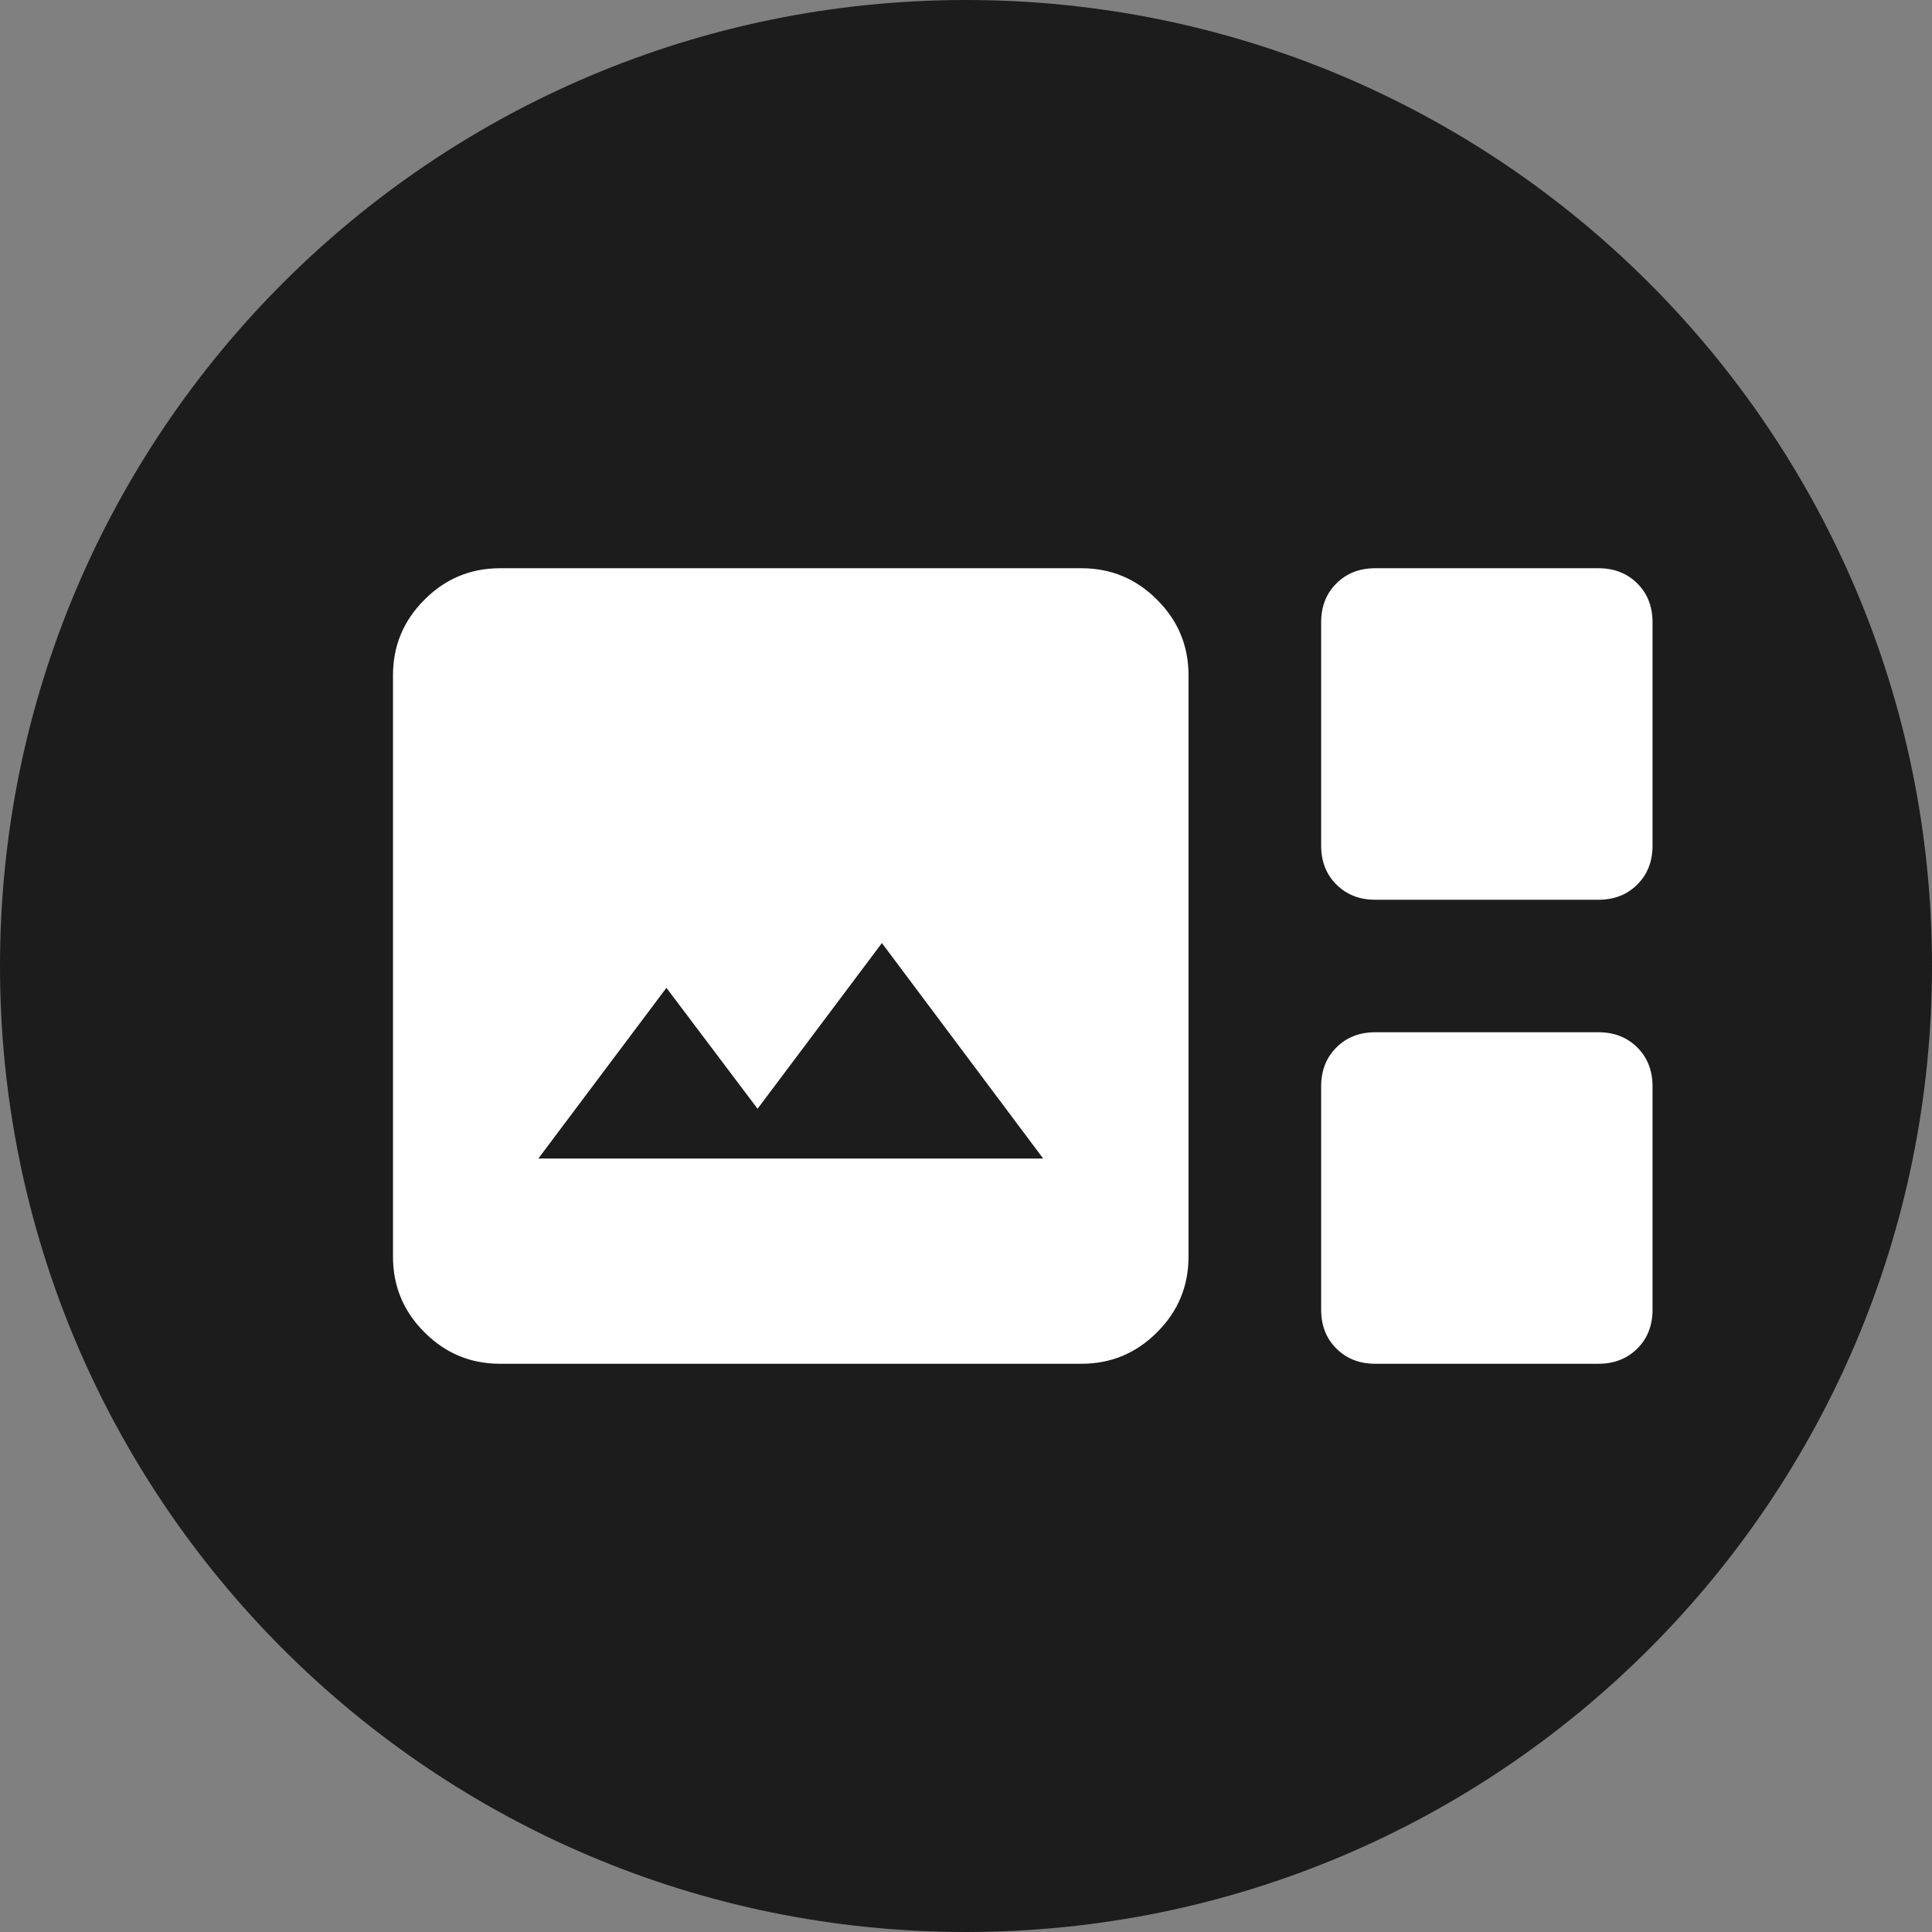<svg width="17" height="17" viewBox="0 0 17 17" fill="none" xmlns="http://www.w3.org/2000/svg">
<rect x="0" y="0" width="17" height="17" fill="#808080" stroke="none"/>
<g clip-path="url(#clip0_427_458)">
<path d="M17 8.5C17 3.806 13.194 0 8.5 0C3.806 0 0 3.806 0 8.5C0 13.194 3.806 17 8.5 17C13.194 17 17 13.194 17 8.5Z" fill="#1C1C1C"/>
<mask id="mask0_427_458" style="mask-type:alpha" maskUnits="userSpaceOnUse" x="2" y="1" width="14" height="15">
<path d="M16 1.5H2V15.5H16V1.5Z" fill="#D9D9D9"/>
</mask>
<g mask="url(#mask0_427_458)">
<path d="M4.4 12C4.141 12 3.919 11.908 3.735 11.723C3.55 11.539 3.458 11.317 3.458 11.058V5.942C3.458 5.683 3.55 5.461 3.735 5.277C3.919 5.092 4.141 5 4.4 5H9.516C9.775 5 9.997 5.092 10.181 5.277C10.366 5.461 10.458 5.683 10.458 5.942V11.058C10.458 11.317 10.366 11.539 10.181 11.723C9.997 11.908 9.775 12 9.516 12H4.4ZM12.101 7.917C11.962 7.917 11.848 7.872 11.759 7.783C11.669 7.693 11.625 7.579 11.625 7.44V5.477C11.625 5.338 11.669 5.223 11.759 5.134C11.848 5.045 11.962 5 12.101 5H14.065C14.204 5 14.318 5.045 14.407 5.134C14.497 5.223 14.541 5.338 14.541 5.477V7.44C14.541 7.579 14.497 7.693 14.407 7.783C14.318 7.872 14.204 7.917 14.065 7.917H12.101ZM4.737 10.194H9.179L7.76 8.298L6.666 9.756L5.864 8.692L4.737 10.194ZM12.101 12C11.962 12 11.848 11.955 11.759 11.866C11.669 11.777 11.625 11.662 11.625 11.523V9.56C11.625 9.421 11.669 9.307 11.759 9.217C11.848 9.128 11.962 9.083 12.101 9.083H14.065C14.204 9.083 14.318 9.128 14.407 9.217C14.497 9.307 14.541 9.421 14.541 9.56V11.523C14.541 11.662 14.497 11.777 14.407 11.866C14.318 11.955 14.204 12 14.065 12H12.101Z" fill="white"/>
</g>
</g>
<defs>
<clipPath id="clip0_427_458">
<rect width="17" height="17" fill="white"/>
</clipPath>
</defs>
</svg>
